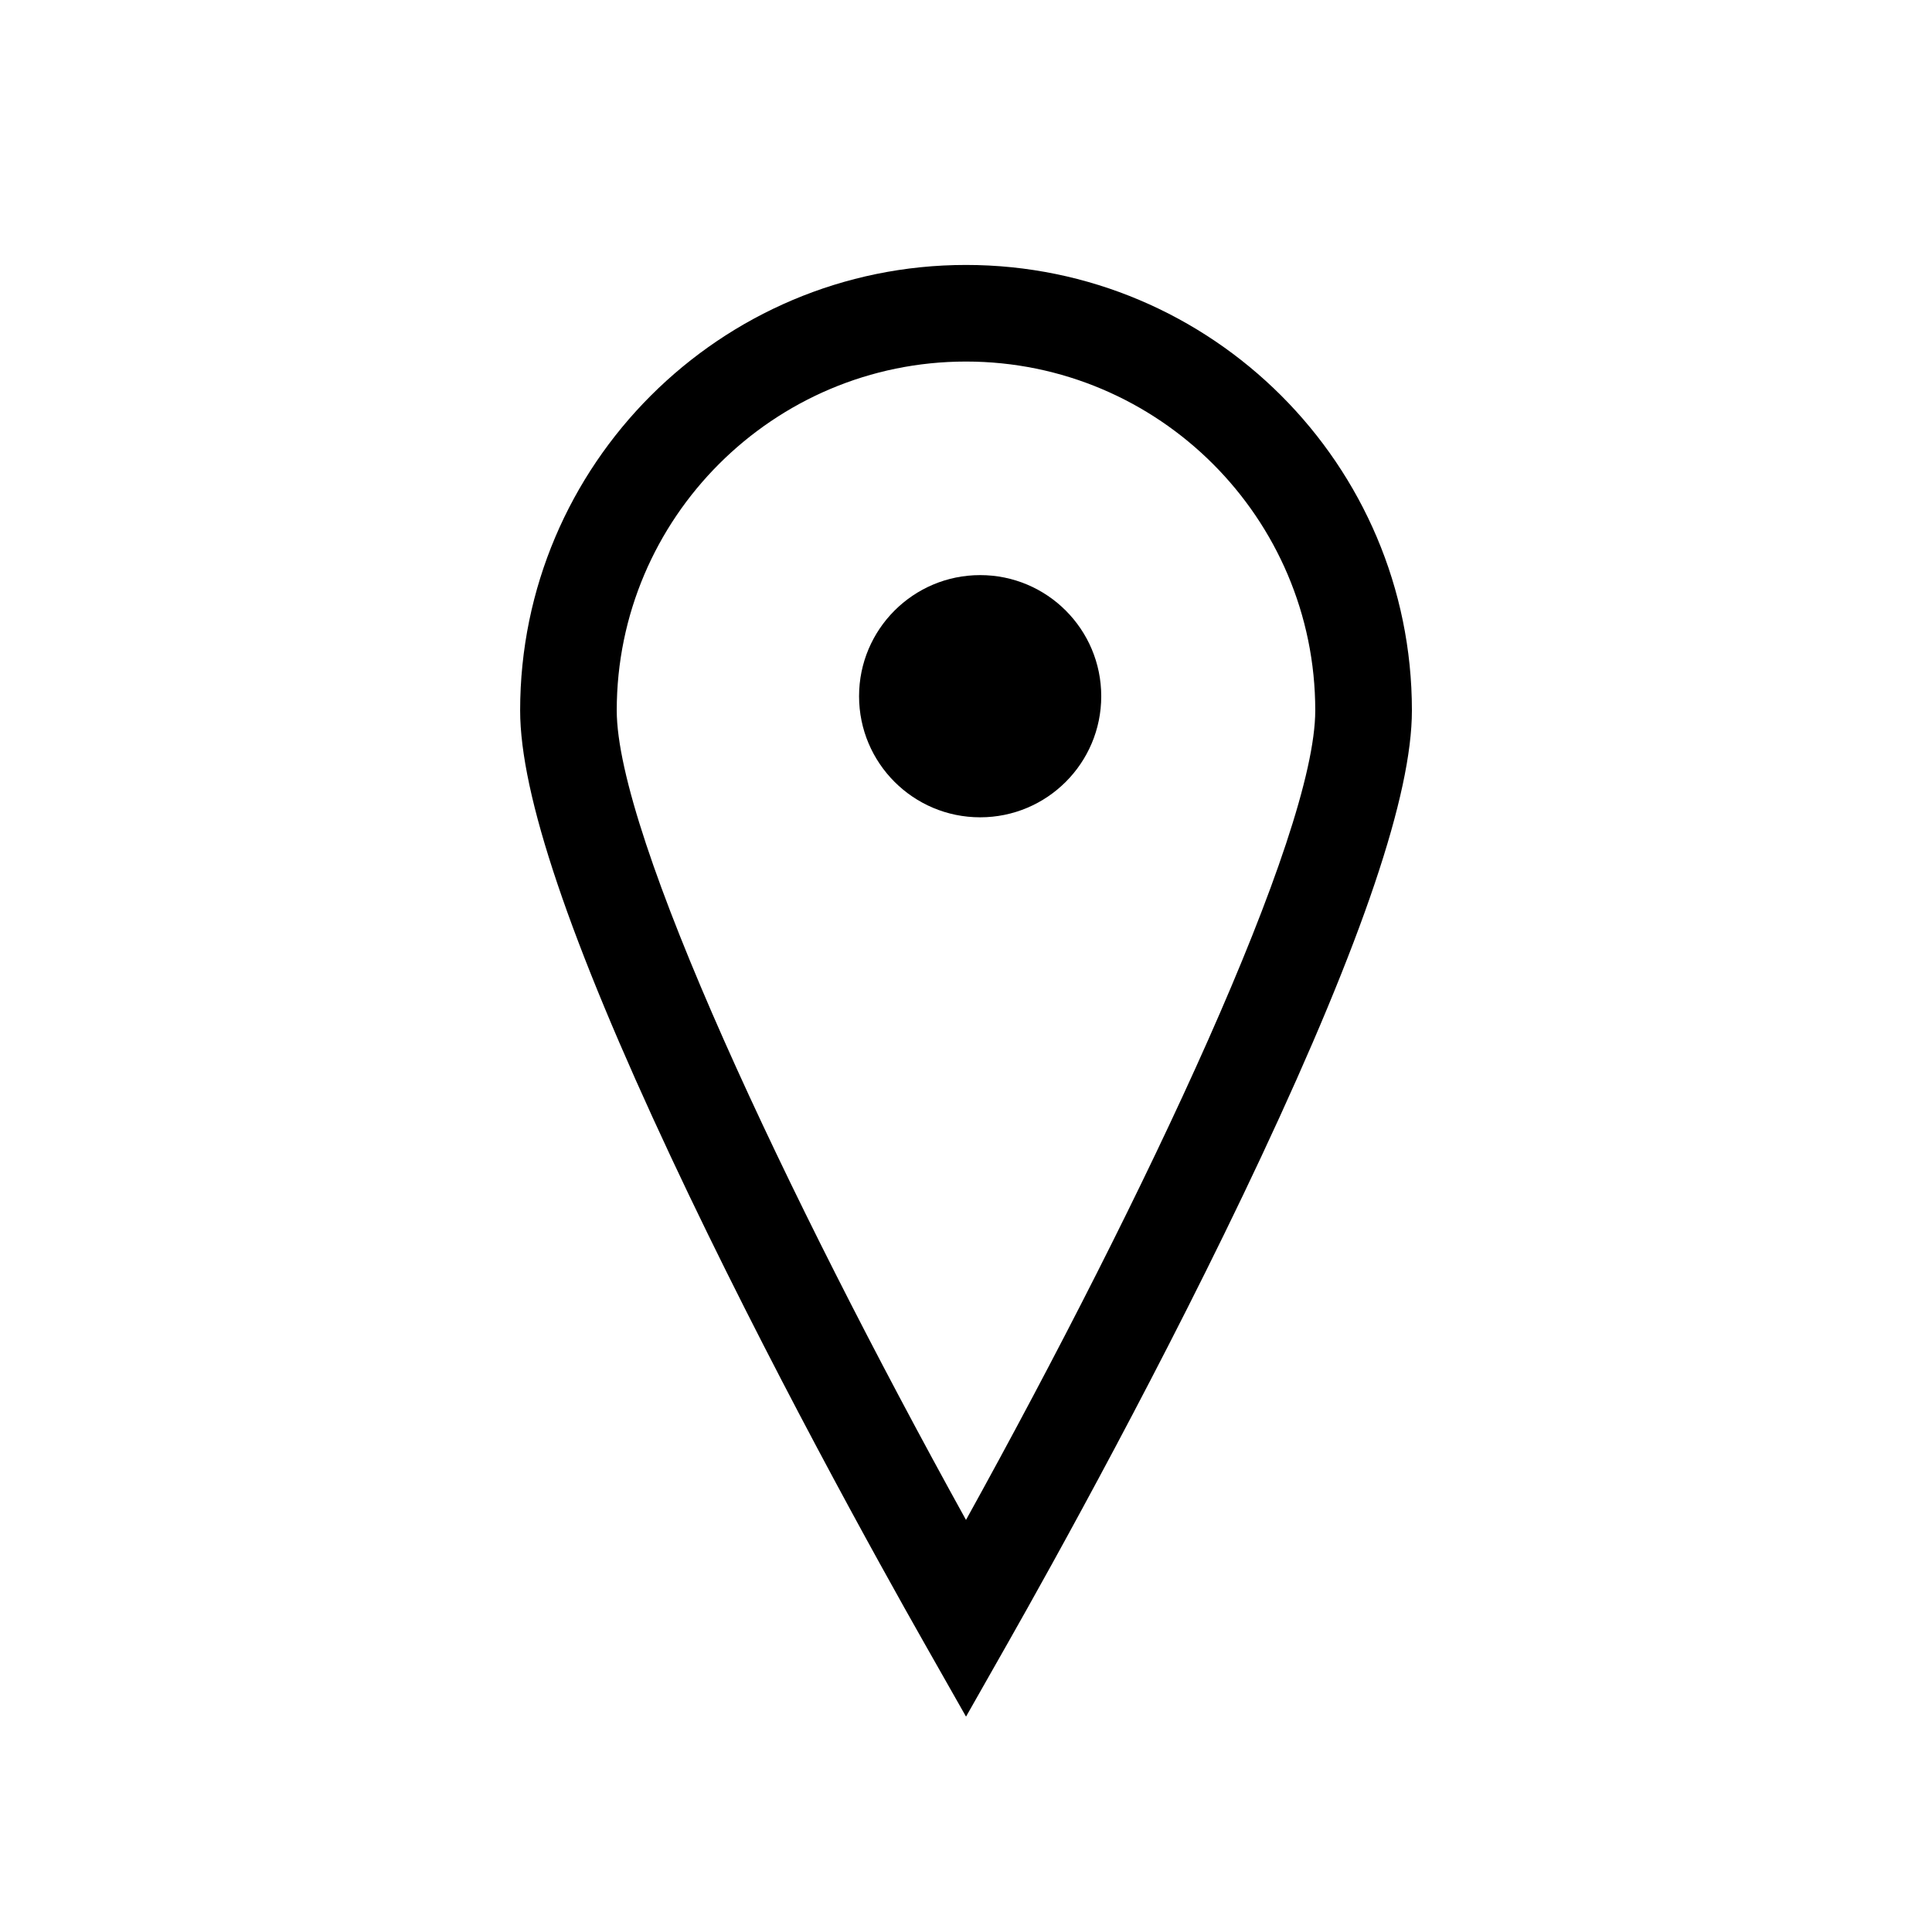 <?xml version="1.0" encoding="UTF-8"?>
<svg id="Layer_3" data-name="Layer 3" xmlns="http://www.w3.org/2000/svg" viewBox="0 0 800 800">
  <path d="M400,109.71c-101.8,0-184.62,82.75-184.62,184.46,0,34.77,20.41,95.23,62.4,184.83,39.83,85,86.58,169,104.83,201.16l17.4,30.66,17.4-30.66c18.25-32.17,65-116.16,104.83-201.16,41.99-89.6,62.4-150.06,62.4-184.83,0-101.71-82.82-184.46-184.62-184.46Zm0,519.66c-74.54-134.75-144.62-283.48-144.62-335.2,0-79.65,64.88-144.46,144.62-144.46s144.62,64.8,144.62,144.46c0,51.72-70.08,200.45-144.62,335.2Z"/>
  <path d="M405.86,238.14c-27.69,0-50.14,22.45-50.14,50.15s22.45,50.14,50.14,50.14,50.14-22.45,50.14-50.14-22.45-50.15-50.14-50.15Z"/>
</svg>